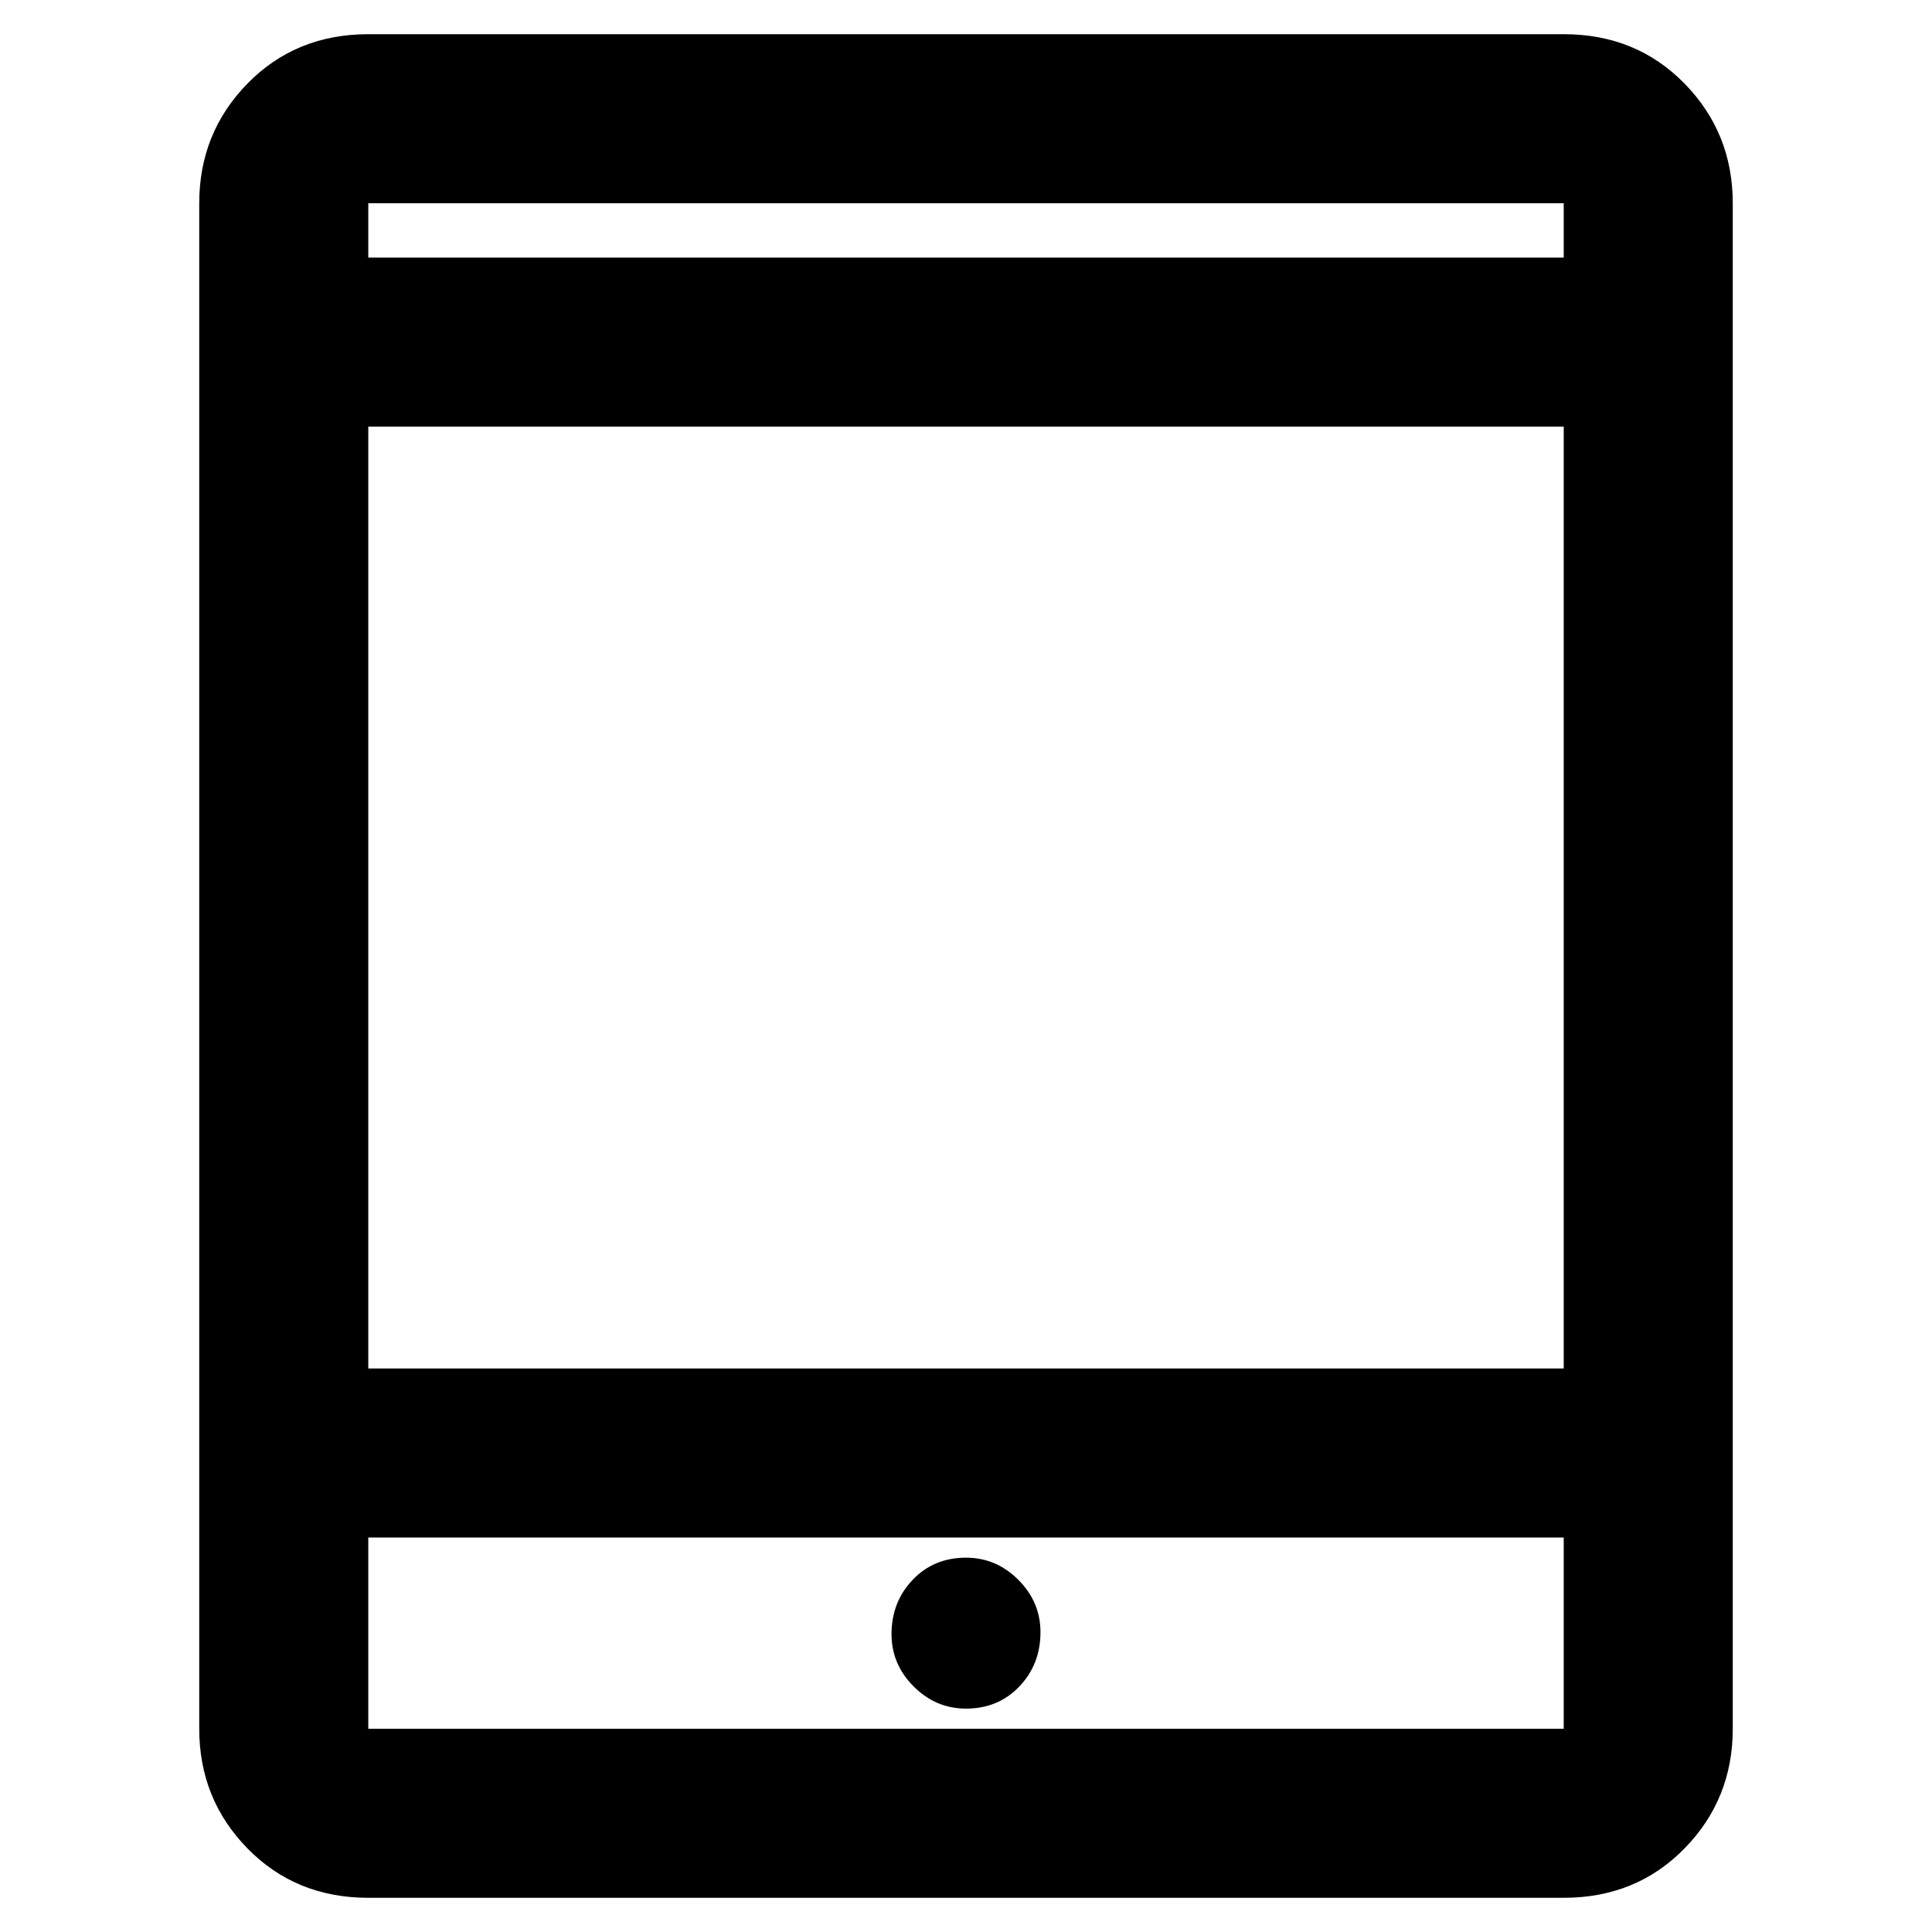 <svg xmlns="http://www.w3.org/2000/svg" height="40" width="40"><path d="M7.625 39.292q-1.5 0-2.5-1.021t-1-2.479V4.208q0-1.458 1-2.479 1-1.021 2.5-1.021h24.75q1.5 0 2.5 1.021t1 2.479v31.584q0 1.458-1 2.479-1 1.021-2.5 1.021Zm0-10.959h24.75v-19.5H7.625Zm0 3.5v3.959h24.75v-3.959Zm0-26.5h24.75V4.208H7.625Zm0-1.125v1.125-1.125Zm0 31.584v-3.959 3.959ZM20 35.375q.667 0 1.104-.458.438-.459.438-1.125 0-.625-.459-1.084-.458-.458-1.083-.458-.667 0-1.104.458-.438.459-.438 1.125 0 .625.459 1.084.458.458 1.083.458Z"/></svg>